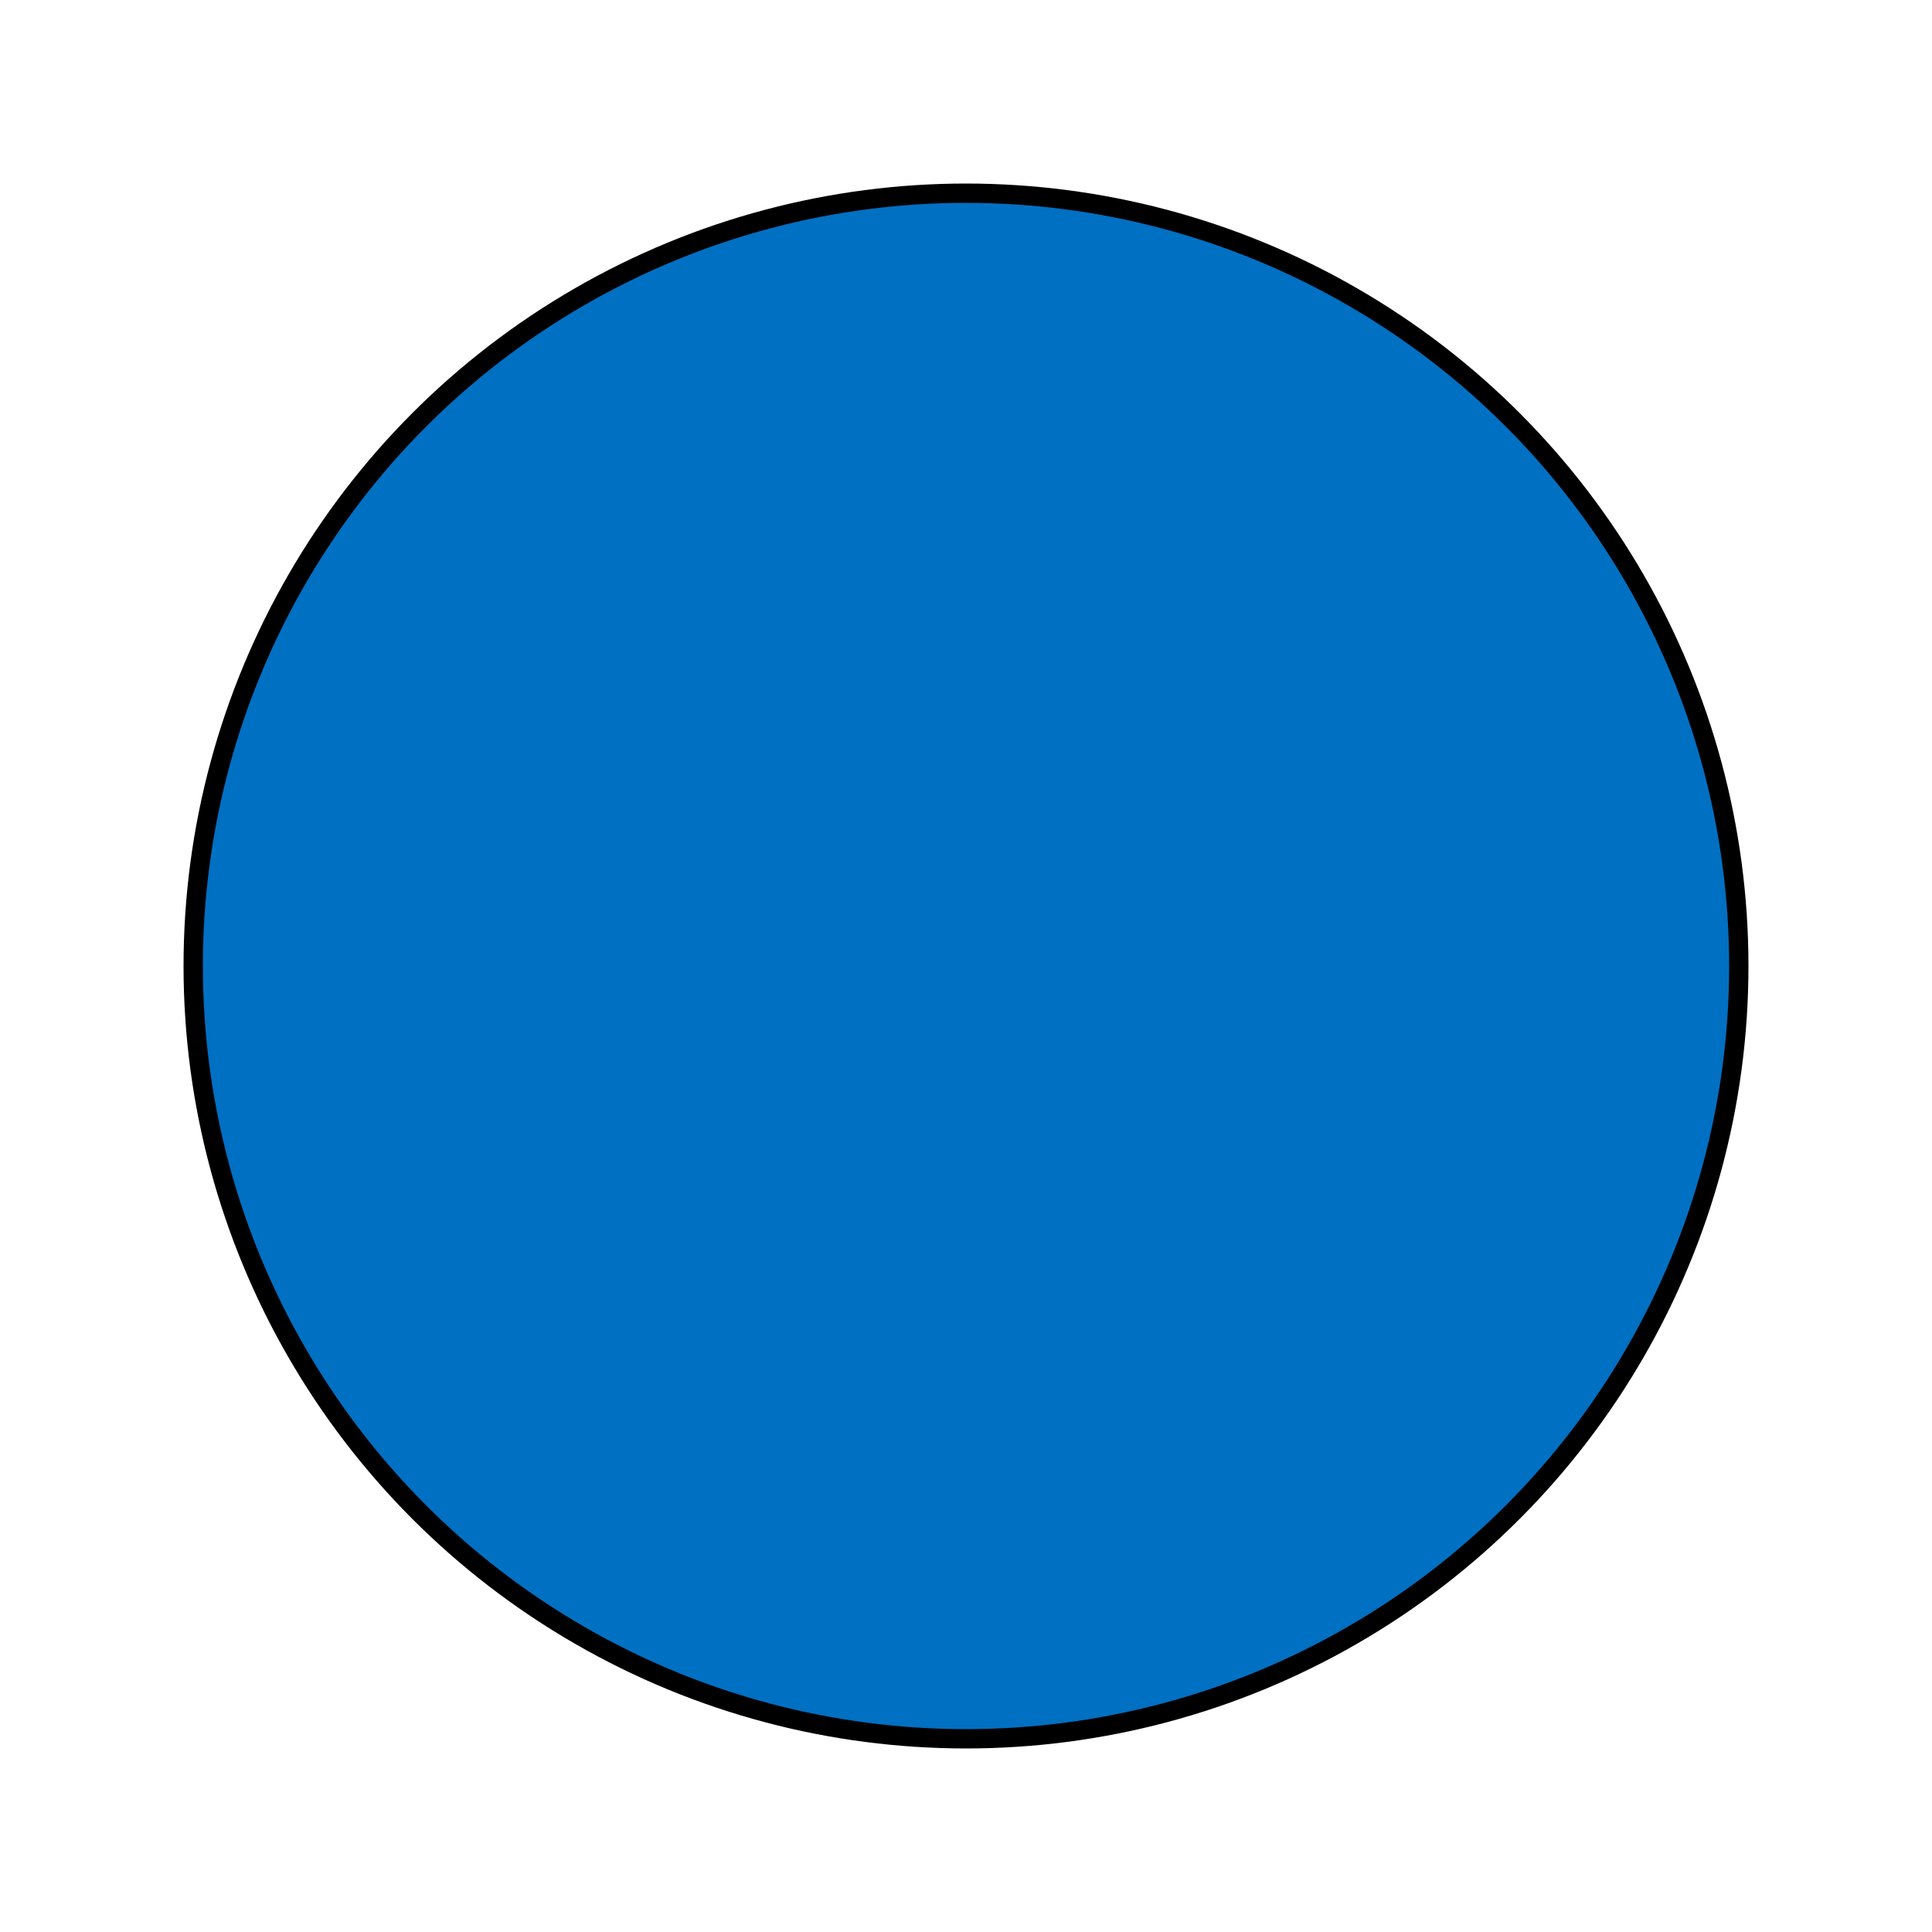 <svg width="80px" height="80px" viewBox="0 0 100 100" version="1.1" xmlns="http://www.w3.org/2000/svg" xmlns:xlink="http://www.w3.org/1999/xlink">
  <title>artists</title>
  <g id="Log" fill="none" fill-rule="evenodd">
      <circle id="artists" fill="#0070C3" vector-effect="non-scaling-stroke" stroke="black" stroke-width="1" cx="50" cy="50" r="40"></circle>
  </g>
</svg>
